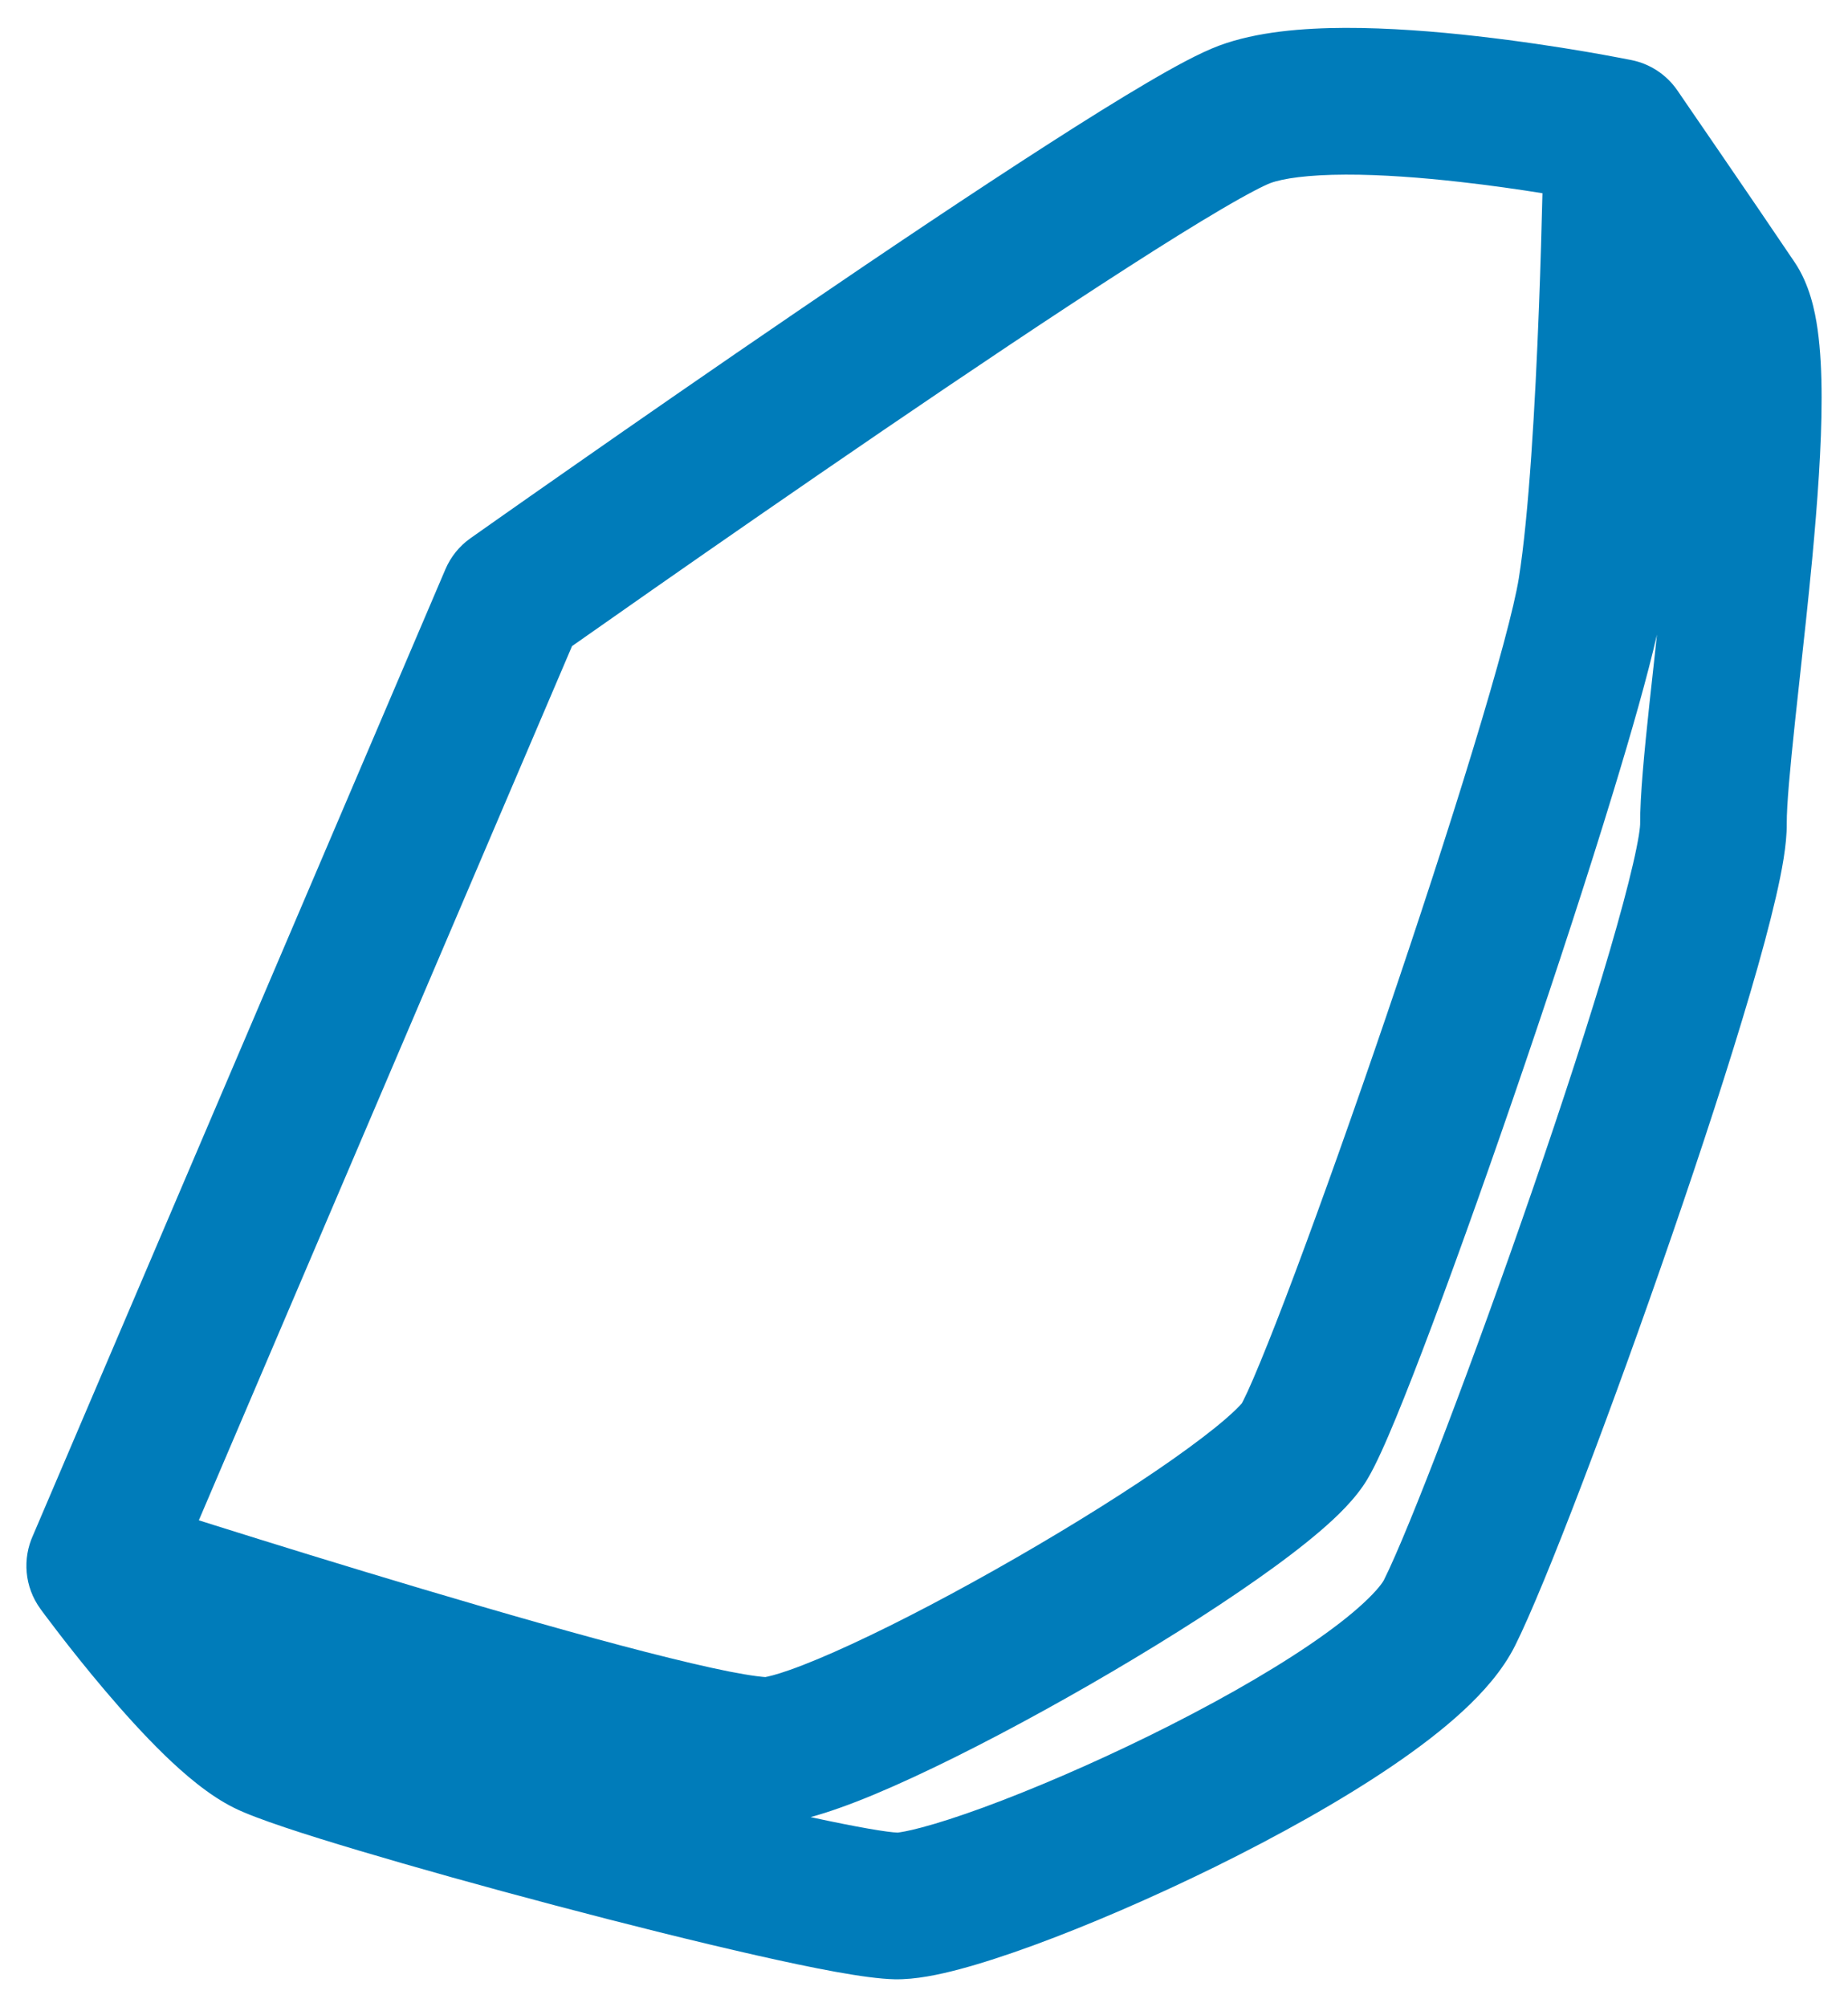 <svg width="35" height="38" viewBox="0 0 35 38" fill="none" xmlns="http://www.w3.org/2000/svg">
<path fill-rule="evenodd" clip-rule="evenodd" d="M30.901 1.138C30.901 1.138 30.901 1.138 30.901 1.138L30.895 1.137L30.882 1.134L30.834 1.125C30.792 1.116 30.733 1.105 30.657 1.091C30.505 1.062 30.289 1.022 30.024 0.977C29.495 0.887 28.766 0.775 27.971 0.685C27.181 0.595 26.301 0.526 25.476 0.528C24.688 0.531 23.804 0.597 23.086 0.865C22.719 1.002 22.227 1.272 21.725 1.567C21.192 1.88 20.551 2.279 19.85 2.73C18.445 3.632 16.76 4.763 15.143 5.866C13.524 6.969 11.966 8.05 10.814 8.855C10.237 9.257 9.762 9.591 9.43 9.824L8.91 10.19C8.7 10.338 8.536 10.542 8.435 10.779L0.627 29.063C0.424 29.505 0.46 30.04 0.767 30.461C0.767 30.461 0.767 30.461 0.767 30.46C0.767 30.46 0.767 30.46 0.767 30.46L0.767 30.461L0.775 30.472L0.794 30.498C0.811 30.521 0.835 30.553 0.866 30.595C0.927 30.677 1.015 30.793 1.124 30.934C1.341 31.215 1.643 31.597 1.986 32.001C2.326 32.402 2.718 32.839 3.112 33.222C3.481 33.579 3.95 33.988 4.44 34.229C4.853 34.434 5.778 34.73 6.786 35.031C7.855 35.35 9.181 35.721 10.515 36.073C11.849 36.426 13.202 36.764 14.323 37.017C15.379 37.256 16.391 37.459 16.939 37.471C17.338 37.48 17.789 37.383 18.169 37.282C18.587 37.171 19.068 37.014 19.579 36.827C20.603 36.452 21.813 35.932 23.002 35.348C24.188 34.764 25.385 34.101 26.369 33.432C26.861 33.098 27.322 32.748 27.708 32.391C28.079 32.048 28.456 31.632 28.695 31.155C29.264 30.018 30.545 26.638 31.66 23.402C32.224 21.765 32.759 20.127 33.154 18.778C33.352 18.105 33.518 17.49 33.636 16.977C33.745 16.504 33.843 15.995 33.84 15.594C33.838 15.247 33.9 14.571 34 13.63C34.027 13.382 34.056 13.119 34.085 12.847C34.164 12.132 34.249 11.349 34.322 10.582C34.421 9.523 34.501 8.44 34.5 7.53C34.5 7.077 34.48 6.631 34.424 6.234C34.374 5.883 34.272 5.383 33.989 4.964C33.587 4.368 33.032 3.554 32.577 2.891C32.35 2.559 32.148 2.265 32.002 2.053L31.768 1.711C31.555 1.403 31.241 1.207 30.901 1.138ZM31.382 12.013C31.364 12.185 31.345 12.355 31.327 12.523C31.296 12.801 31.267 13.072 31.238 13.335C31.143 14.223 31.06 15.074 31.063 15.611C31.063 15.617 31.06 15.679 31.038 15.818C31.015 15.956 30.98 16.135 30.929 16.354C30.828 16.793 30.678 17.35 30.489 17.997C30.111 19.288 29.591 20.882 29.034 22.497C27.908 25.765 26.684 28.968 26.211 29.912C26.19 29.954 26.091 30.103 25.823 30.35C25.571 30.584 25.23 30.848 24.808 31.135C23.966 31.707 22.892 32.307 21.777 32.855C20.665 33.402 19.544 33.882 18.624 34.219C18.162 34.388 17.767 34.515 17.457 34.597C17.18 34.671 17.043 34.689 17.009 34.693L17.009 34.693C17 34.694 16.998 34.694 17.002 34.694C16.819 34.69 16.252 34.596 15.352 34.401C15.539 34.35 15.722 34.291 15.89 34.231C16.314 34.082 16.795 33.879 17.3 33.645C18.312 33.177 19.492 32.554 20.634 31.897C21.776 31.24 22.904 30.535 23.808 29.899C24.26 29.582 24.672 29.27 25.01 28.98C25.313 28.72 25.672 28.381 25.896 28.006C26.057 27.737 26.247 27.306 26.435 26.851C26.636 26.364 26.874 25.752 27.134 25.058C27.654 23.668 28.275 21.923 28.881 20.142C29.487 18.363 30.083 16.538 30.554 14.993C30.907 13.837 31.207 12.783 31.382 12.013ZM1.889 29.642L1.463 30.964C1.463 30.964 1.462 30.964 1.889 29.642ZM3.766 28.782L10.834 12.232L11.028 12.096C11.357 11.864 11.83 11.533 12.404 11.132C13.551 10.331 15.1 9.257 16.708 8.16C18.317 7.063 19.977 5.949 21.351 5.067C22.038 4.625 22.644 4.248 23.131 3.962C23.648 3.658 23.947 3.509 24.058 3.467C24.296 3.378 24.772 3.308 25.485 3.306C26.162 3.304 26.925 3.362 27.659 3.445C28.23 3.509 28.768 3.587 29.213 3.658C29.199 4.242 29.178 4.997 29.147 5.814C29.076 7.67 28.956 9.756 28.765 10.95C28.679 11.484 28.369 12.639 27.898 14.182C27.438 15.692 26.852 17.486 26.252 19.247C25.652 21.008 25.041 22.726 24.533 24.083C24.279 24.762 24.052 25.343 23.867 25.791C23.775 26.015 23.696 26.198 23.631 26.34C23.598 26.411 23.571 26.468 23.549 26.511C23.538 26.532 23.53 26.549 23.523 26.561L23.517 26.572C23.517 26.572 23.516 26.573 23.513 26.575C23.512 26.577 23.509 26.579 23.507 26.582C23.479 26.613 23.392 26.708 23.2 26.873C22.956 27.083 22.621 27.338 22.211 27.627C21.393 28.202 20.34 28.861 19.249 29.489C18.158 30.117 17.053 30.7 16.134 31.124C15.674 31.337 15.278 31.502 14.964 31.613C14.676 31.715 14.535 31.742 14.503 31.748L14.497 31.75L14.497 31.75C14.483 31.749 14.43 31.746 14.324 31.732C14.193 31.715 14.023 31.686 13.811 31.645C13.389 31.561 12.852 31.434 12.231 31.275C10.992 30.957 9.48 30.523 8.005 30.084C6.533 29.646 5.11 29.205 4.054 28.873L3.766 28.782Z" fill="#007CBA"/>
</svg>
